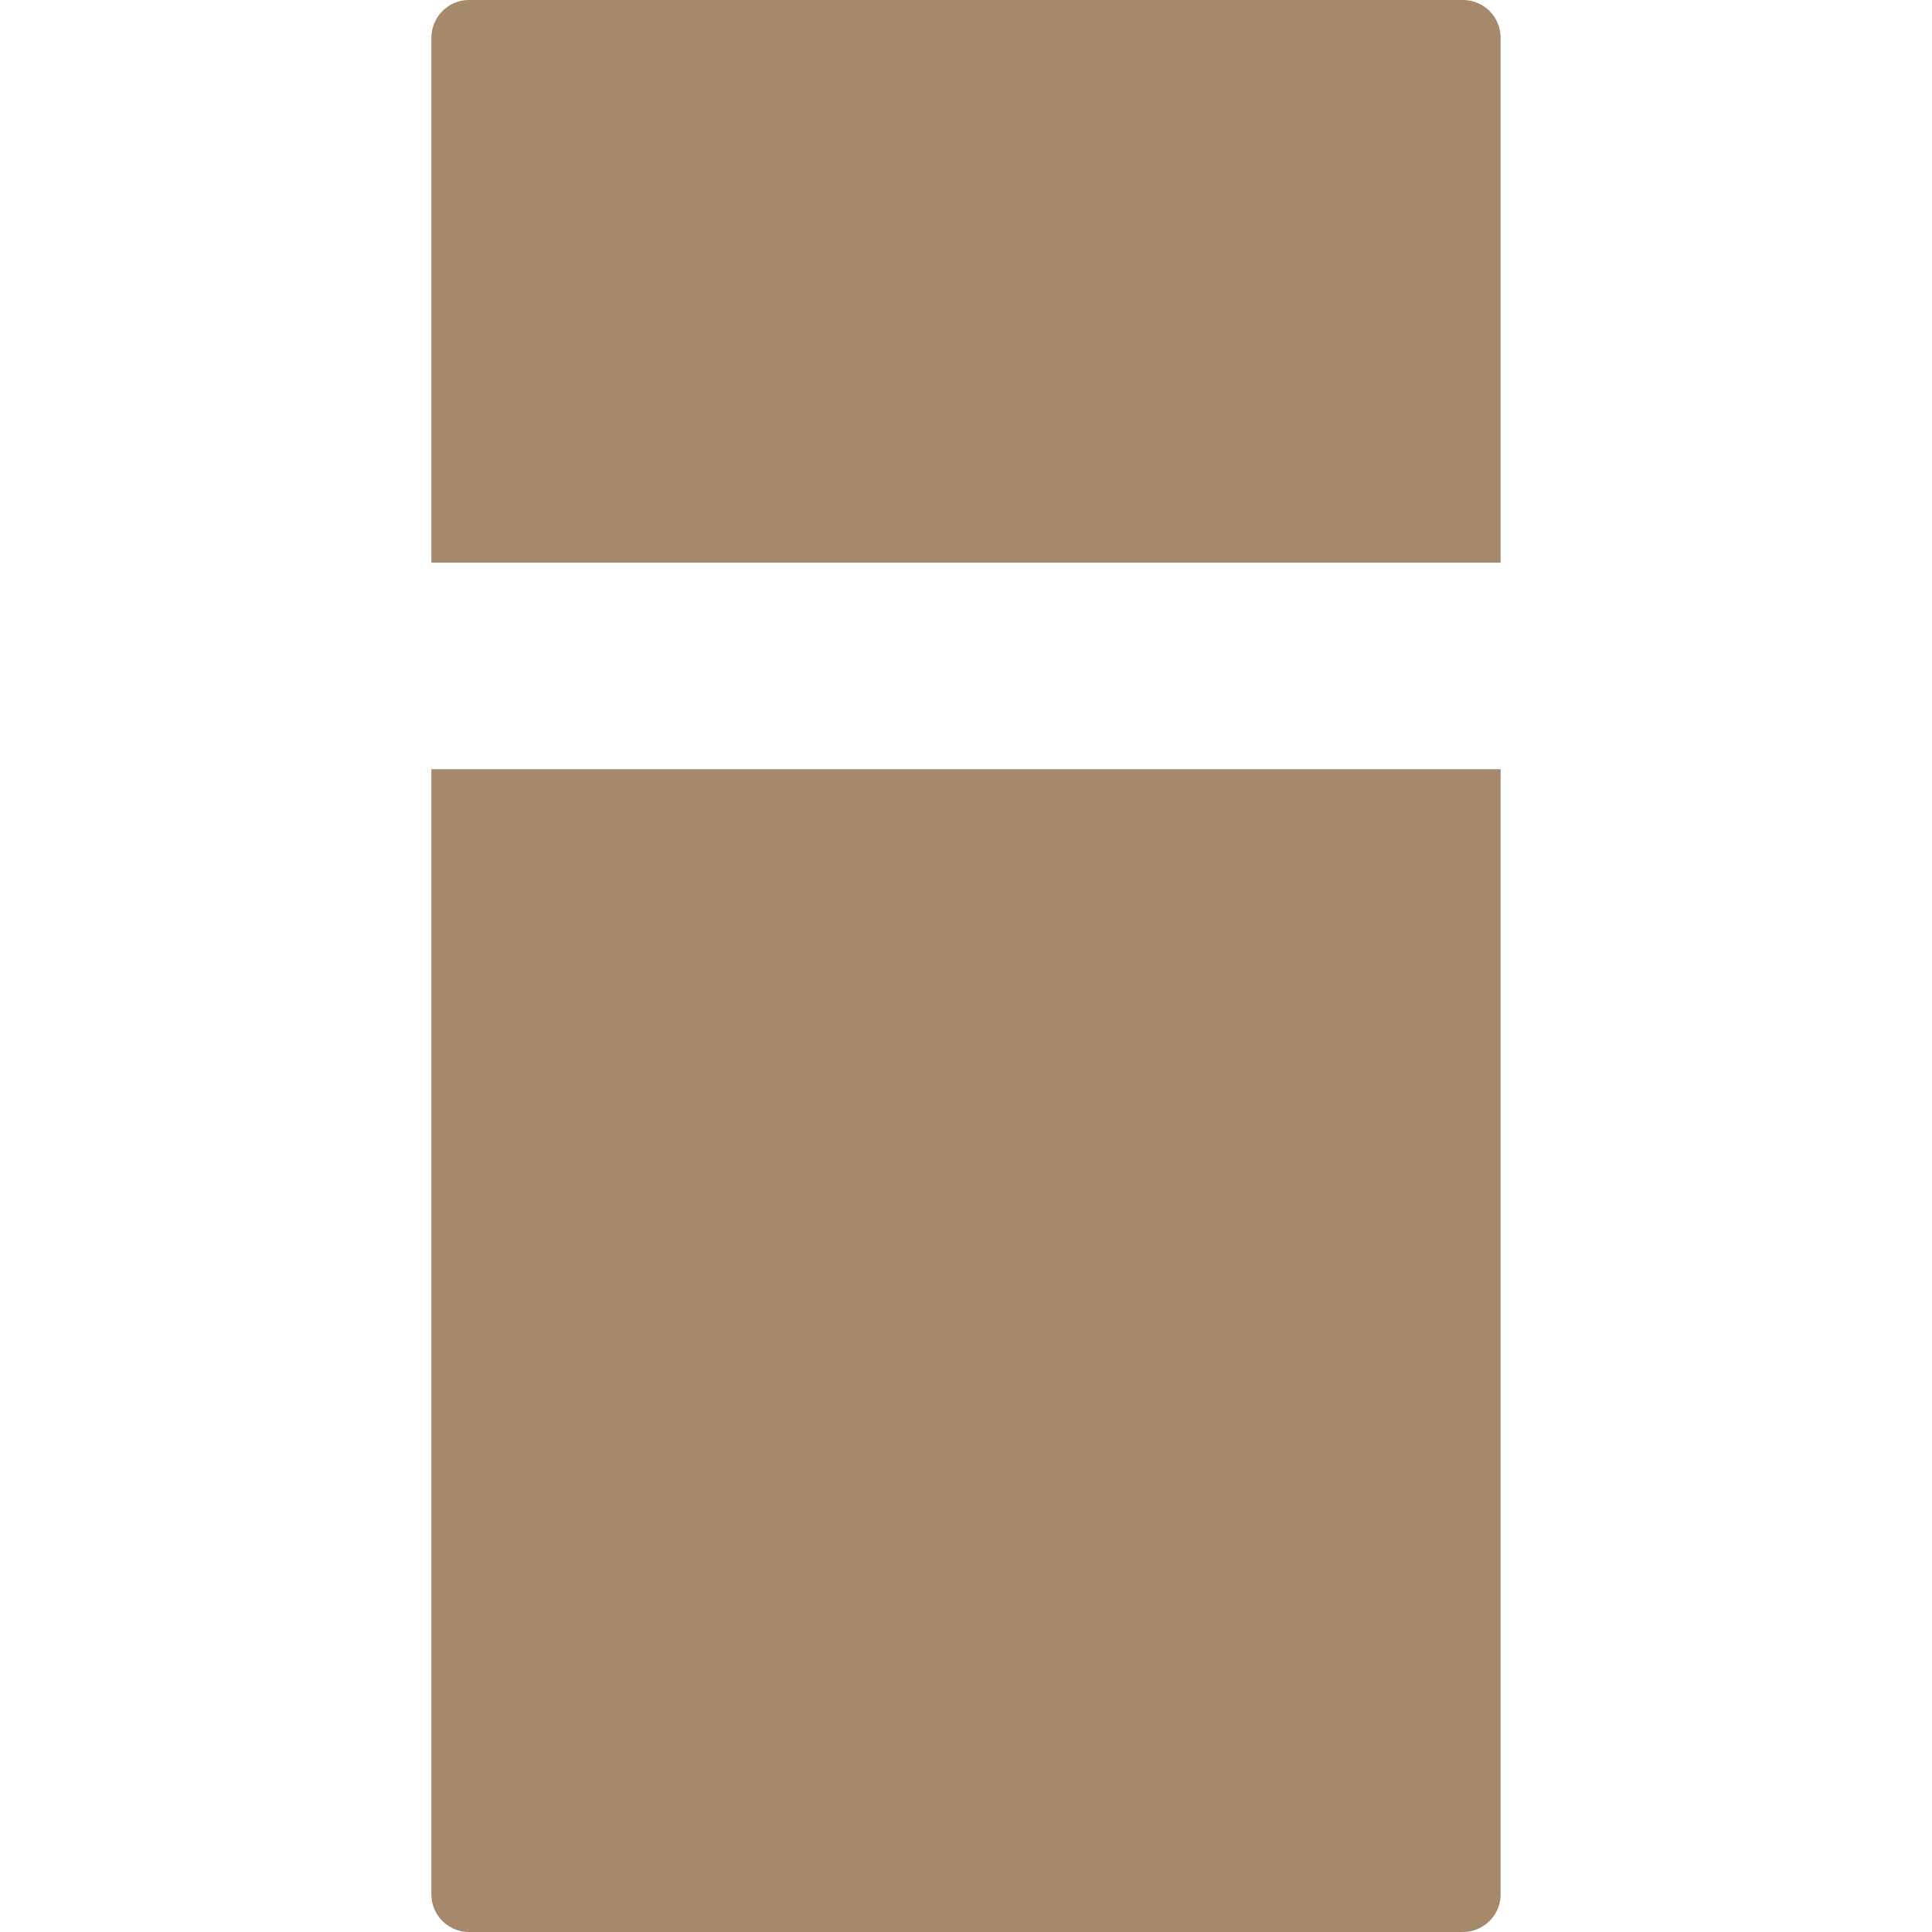 <!--?xml version="1.0" encoding="utf-8"?-->
<!-- Generator: Adobe Illustrator 18.0.0, SVG Export Plug-In . SVG Version: 6.00 Build 0)  -->

<svg version="1.1" id="_x31_0" xmlns="http://www.w3.org/2000/svg" xmlns:xlink="http://www.w3.org/1999/xlink" x="0px" y="0px" viewBox="0 0 512 512" style="width: 256px; height: 256px; opacity: 1;" xml:space="preserve">
<style type="text/css">
	.st0{fill:#374149;}
</style>
<g>
	<path class="st0" d="M387.68,0H124.242c-5.441,0-9.922,4.481-9.922,10v139.121H397.68V10C397.68,4.481,393.2,0,387.68,0z" style="fill: rgb(165, 137, 106);"></path>
	<path class="st0" d="M114.32,502.082c0,5.437,4.481,9.918,9.922,9.918H387.68c5.52,0,10-4.481,10-9.918V203.84H114.32V502.082z" style="fill: rgb(165, 137, 106);"></path>
</g>
</svg>
